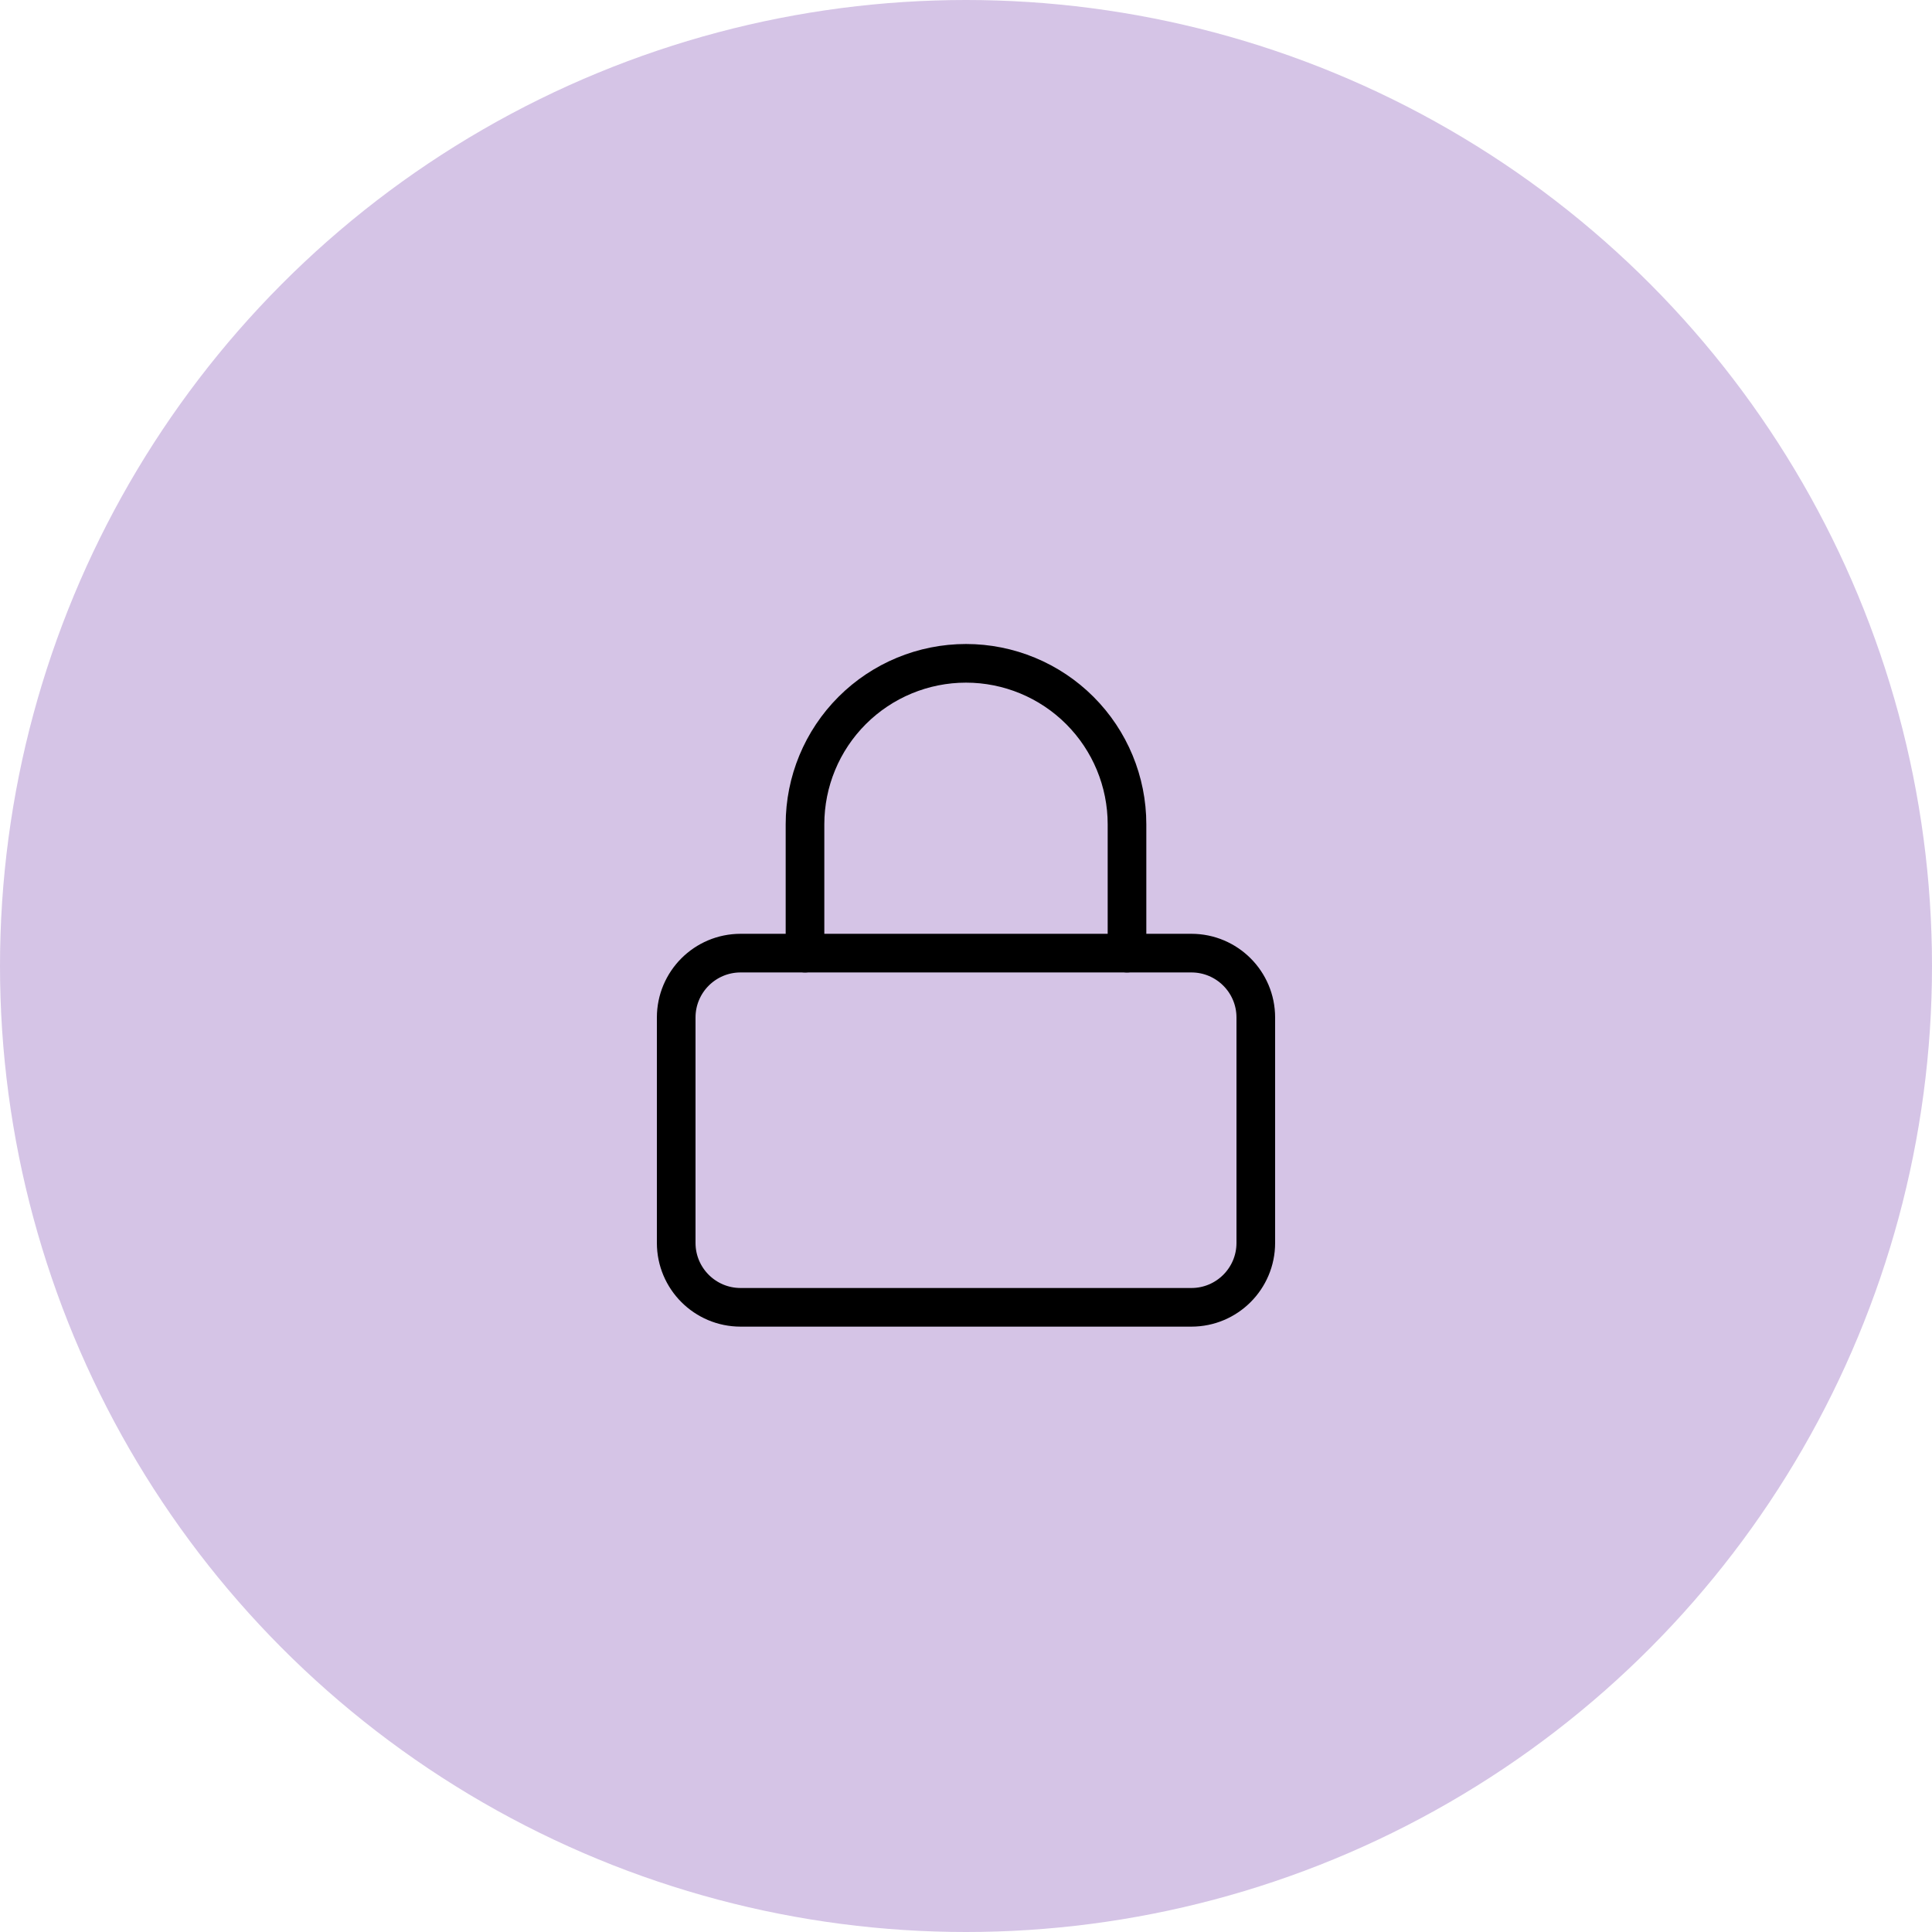 <svg width="200" height="200" viewBox="0 0 200 200" fill="none" xmlns="http://www.w3.org/2000/svg">
<circle cx="100" cy="100" r="100" fill="#7339AB" fill-opacity="0.3"/>
<g filter="url(#filter0_d_194_87)">
<path d="M123.333 94.667H76.667C72.985 94.667 70 97.651 70 101.333V124.667C70 128.349 72.985 131.333 76.667 131.333H123.333C127.015 131.333 130 128.349 130 124.667V101.333C130 97.651 127.015 94.667 123.333 94.667Z" stroke="black" stroke-width="4" stroke-linecap="round" stroke-linejoin="round"/>
<path d="M83.333 94.667V81.333C83.333 76.913 85.089 72.674 88.215 69.548C91.341 66.423 95.58 64.667 100 64.667C104.42 64.667 108.66 66.423 111.785 69.548C114.911 72.674 116.667 76.913 116.667 81.333V94.667" stroke="black" stroke-width="4" stroke-linecap="round" stroke-linejoin="round"/>
</g>
<defs>
<filter id="filter0_d_194_87" x="56" y="58" width="88" height="88" filterUnits="userSpaceOnUse" color-interpolation-filters="sRGB">
<feFlood flood-opacity="0" result="BackgroundImageFix"/>
<feColorMatrix in="SourceAlpha" type="matrix" values="0 0 0 0 0 0 0 0 0 0 0 0 0 0 0 0 0 0 127 0" result="hardAlpha"/>
<feOffset dy="4"/>
<feGaussianBlur stdDeviation="2"/>
<feComposite in2="hardAlpha" operator="out"/>
<feColorMatrix type="matrix" values="0 0 0 0 0 0 0 0 0 0 0 0 0 0 0 0 0 0 0.25 0"/>
<feBlend mode="normal" in2="BackgroundImageFix" result="effect1_dropShadow_194_87"/>
<feBlend mode="normal" in="SourceGraphic" in2="effect1_dropShadow_194_87" result="shape"/>
</filter>
</defs>
</svg>
